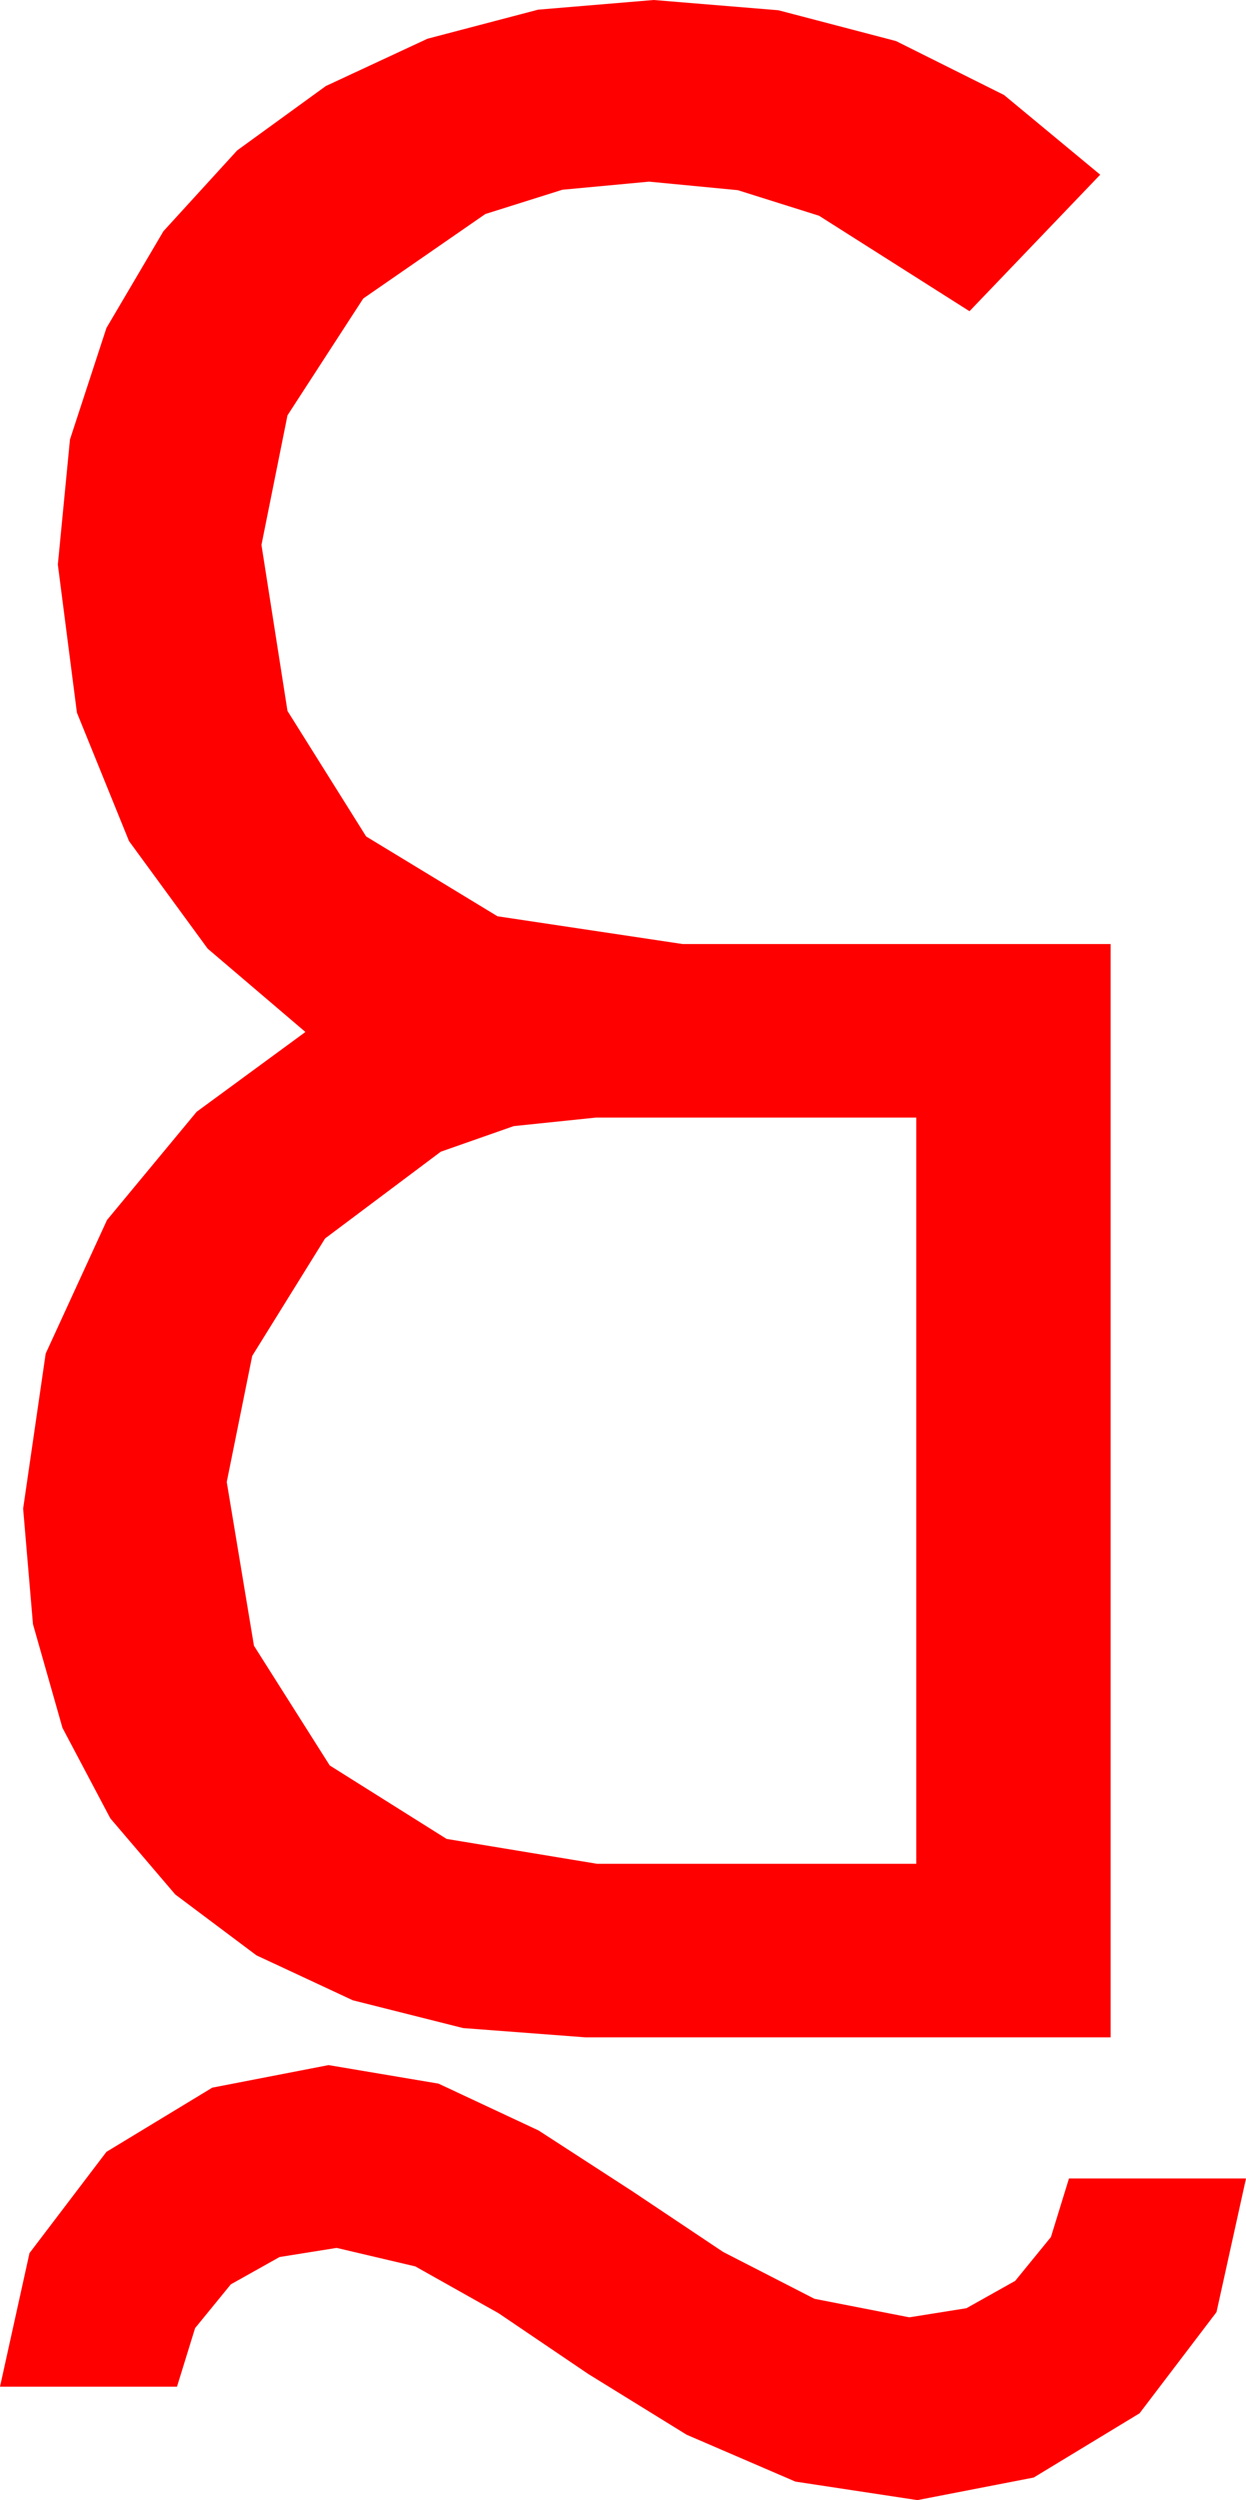 <?xml version="1.0" encoding="utf-8"?>
<!DOCTYPE svg PUBLIC "-//W3C//DTD SVG 1.1//EN" "http://www.w3.org/Graphics/SVG/1.1/DTD/svg11.dtd">
<svg width="31.553" height="63.311" xmlns="http://www.w3.org/2000/svg" xmlns:xlink="http://www.w3.org/1999/xlink" xmlns:xml="http://www.w3.org/XML/1998/namespace" version="1.1">
  <g>
    <g>
      <path style="fill:#FF0000;fill-opacity:1" d="M8.32,52.295L11.104,52.764 13.638,53.95 16.011,55.488 18.311,57.026 20.625,58.213 23.027,58.682 24.474,58.451 25.708,57.759 26.613,56.649 27.07,55.166 31.553,55.166 30.806,58.55 28.857,61.113 26.177,62.739 23.232,63.311 20.142,62.842 17.388,61.655 14.897,60.117 12.627,58.579 10.518,57.393 8.525,56.924 7.079,57.155 5.845,57.847 4.94,58.956 4.482,60.439 0,60.439 0.747,57.056 2.695,54.492 5.376,52.866 8.32,52.295z M15.088,28.301L13.008,28.517 11.162,29.165 8.232,31.362 6.387,34.336 5.742,37.529 6.431,41.675 8.35,44.707 11.309,46.567 15.117,47.197 23.203,47.197 23.203,28.301 15.088,28.301z M16.553,0L19.713,0.26 22.69,1.04 25.426,2.406 27.861,4.424 24.551,7.881 20.742,5.464 18.684,4.816 16.436,4.6 14.242,4.805 12.29,5.42 9.199,7.559 7.28,10.518 6.621,13.799 7.28,18.003 9.272,21.182 12.598,23.203 17.285,23.906 28.125,23.906 28.125,51.592 14.824,51.592 11.726,51.357 8.936,50.654 6.493,49.515 4.438,47.974 2.794,46.047 1.582,43.755 0.835,41.129 0.586,38.203 1.157,34.277 2.71,30.894 4.98,28.154 7.734,26.133 5.259,24.023 3.267,21.299 1.948,18.047 1.465,14.297 1.772,11.129 2.695,8.306 4.138,5.856 6.006,3.809 8.251,2.179 10.825,0.981 13.627,0.245 16.553,0z" />
    </g>
  </g>
</svg>